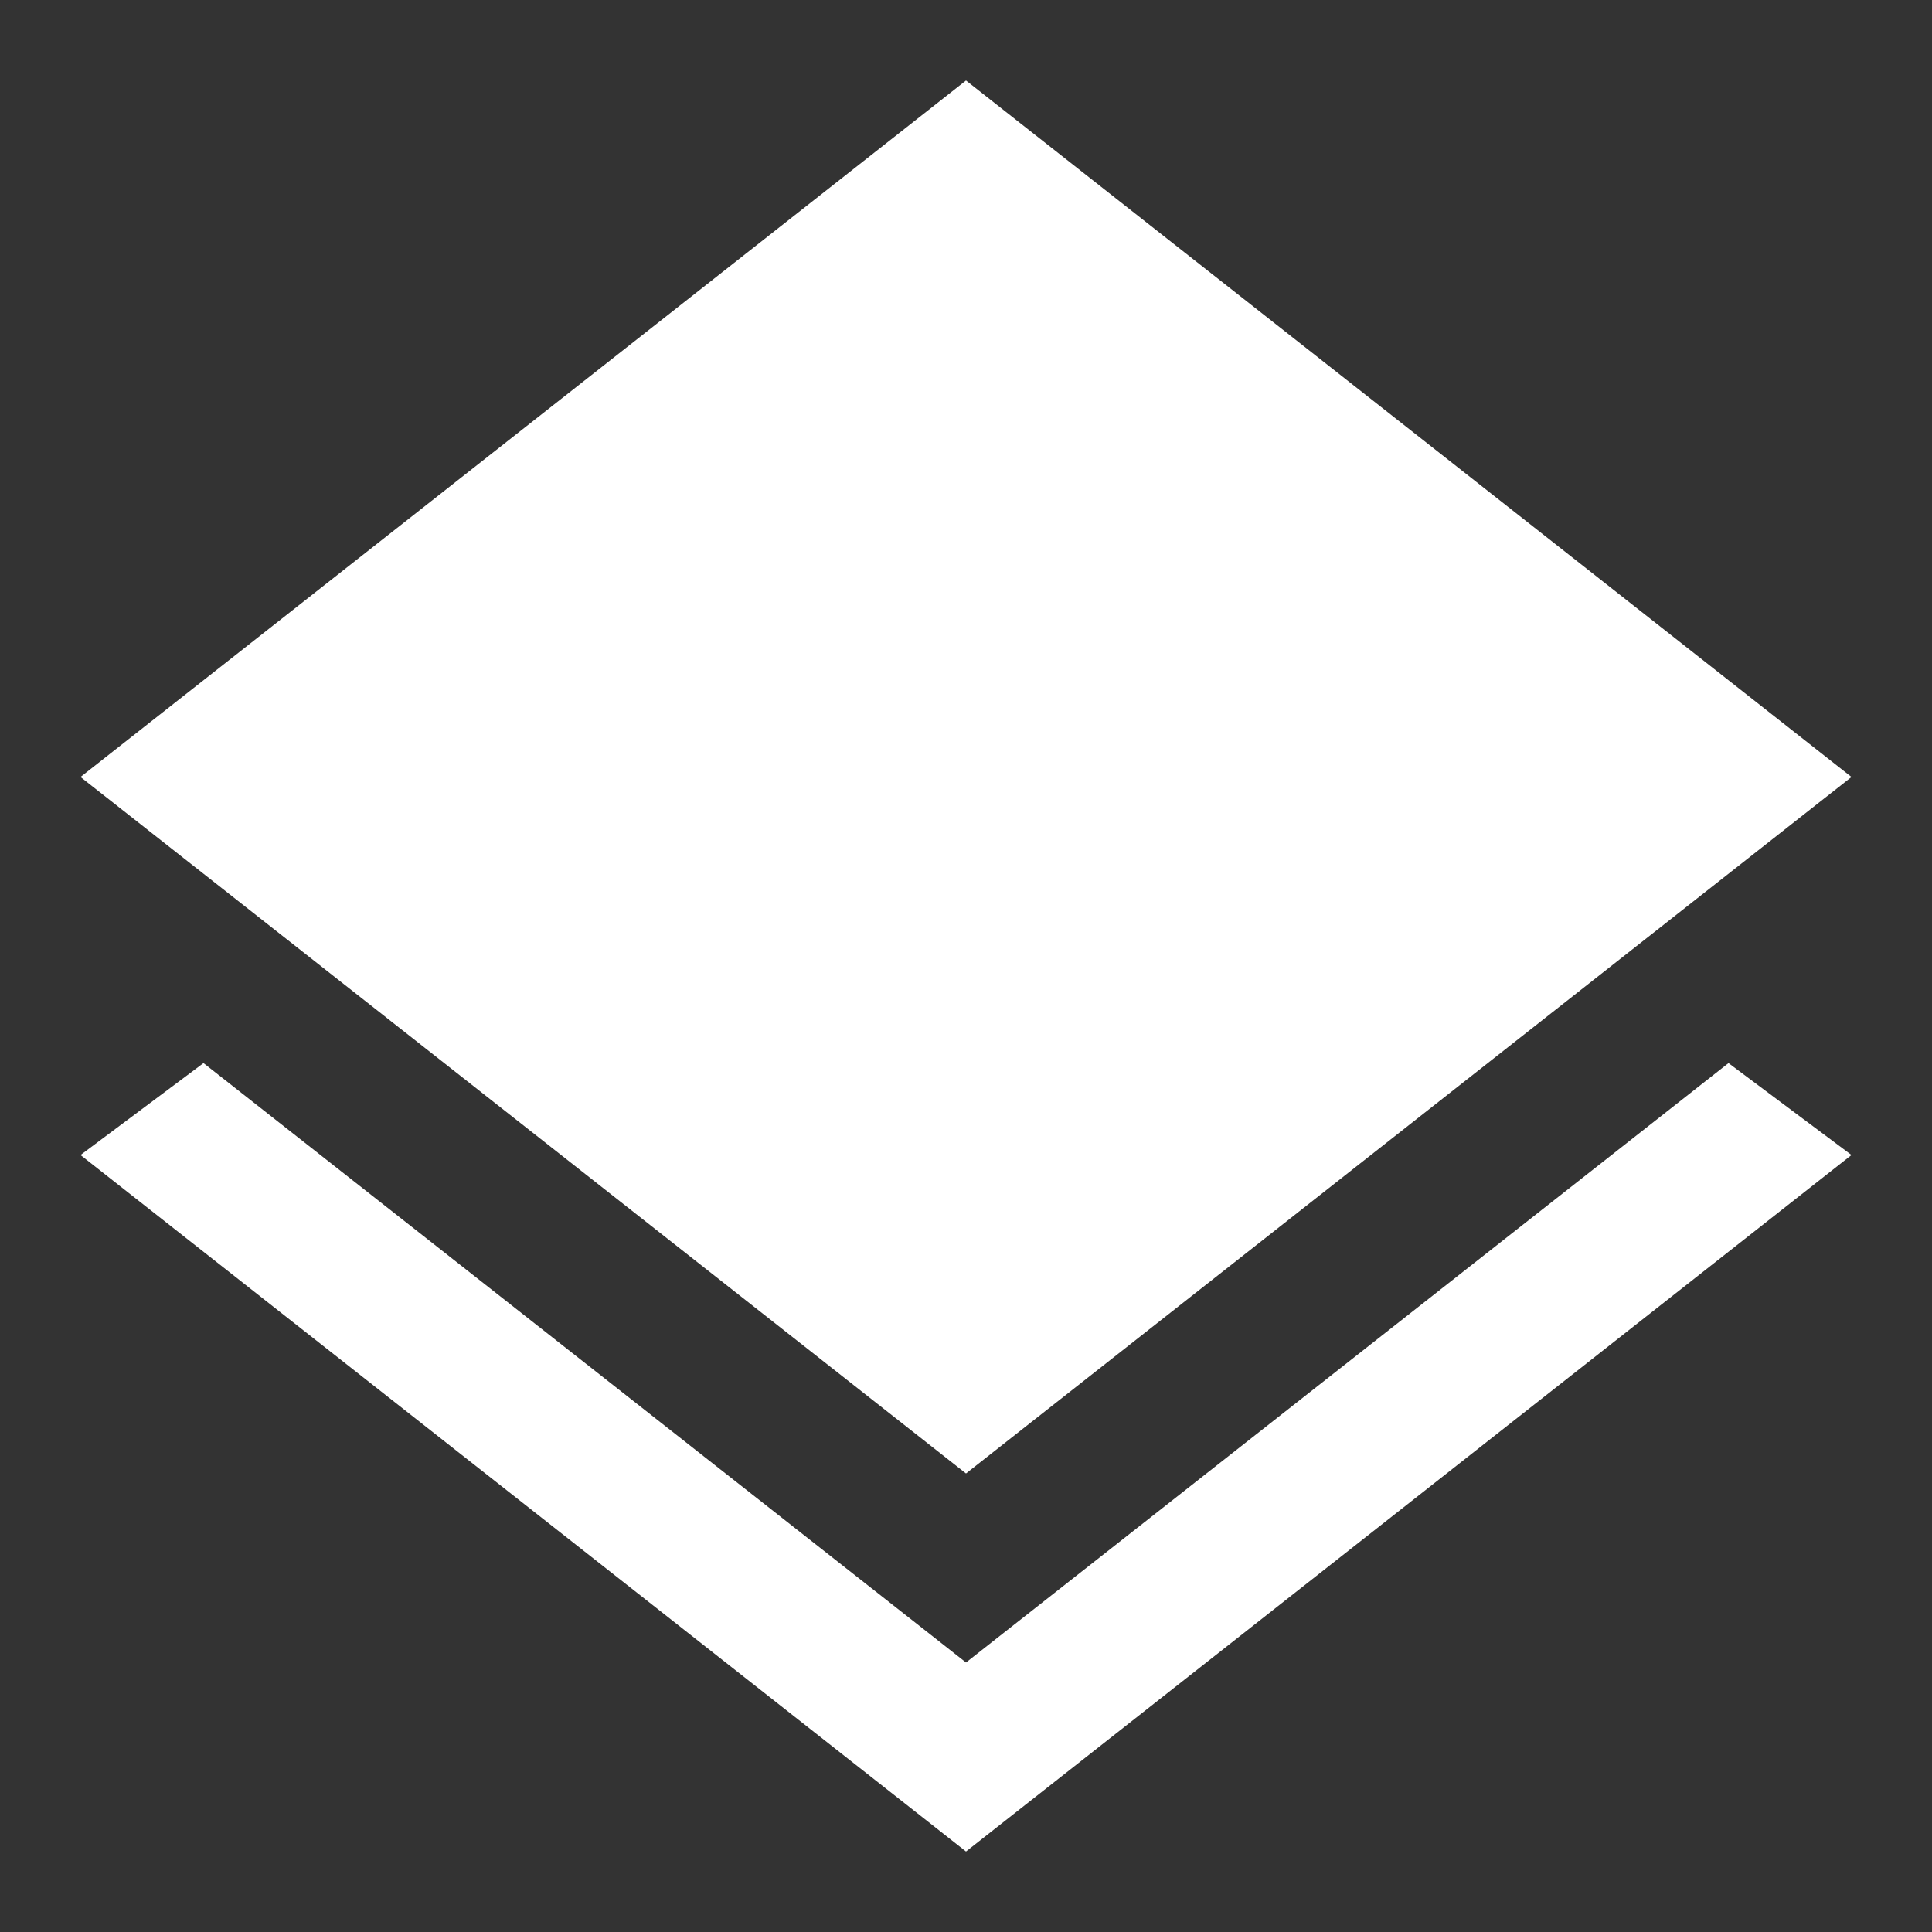 <svg width="12" height="12" viewBox="0 0 12 12" fill="none" xmlns="http://www.w3.org/2000/svg">
<rect x="0" y="0" width="12" height="12" fill="#333333" stroke="none"/>
<path d="M6 11.5L0.5 7.174L1.264 6.603L6 10.326L10.736 6.603L11.5 7.174L6 11.5ZM6 9.152L0.5 4.826L6 0.5L11.5 4.826L6 9.152Z" fill="white"/>
</svg>
